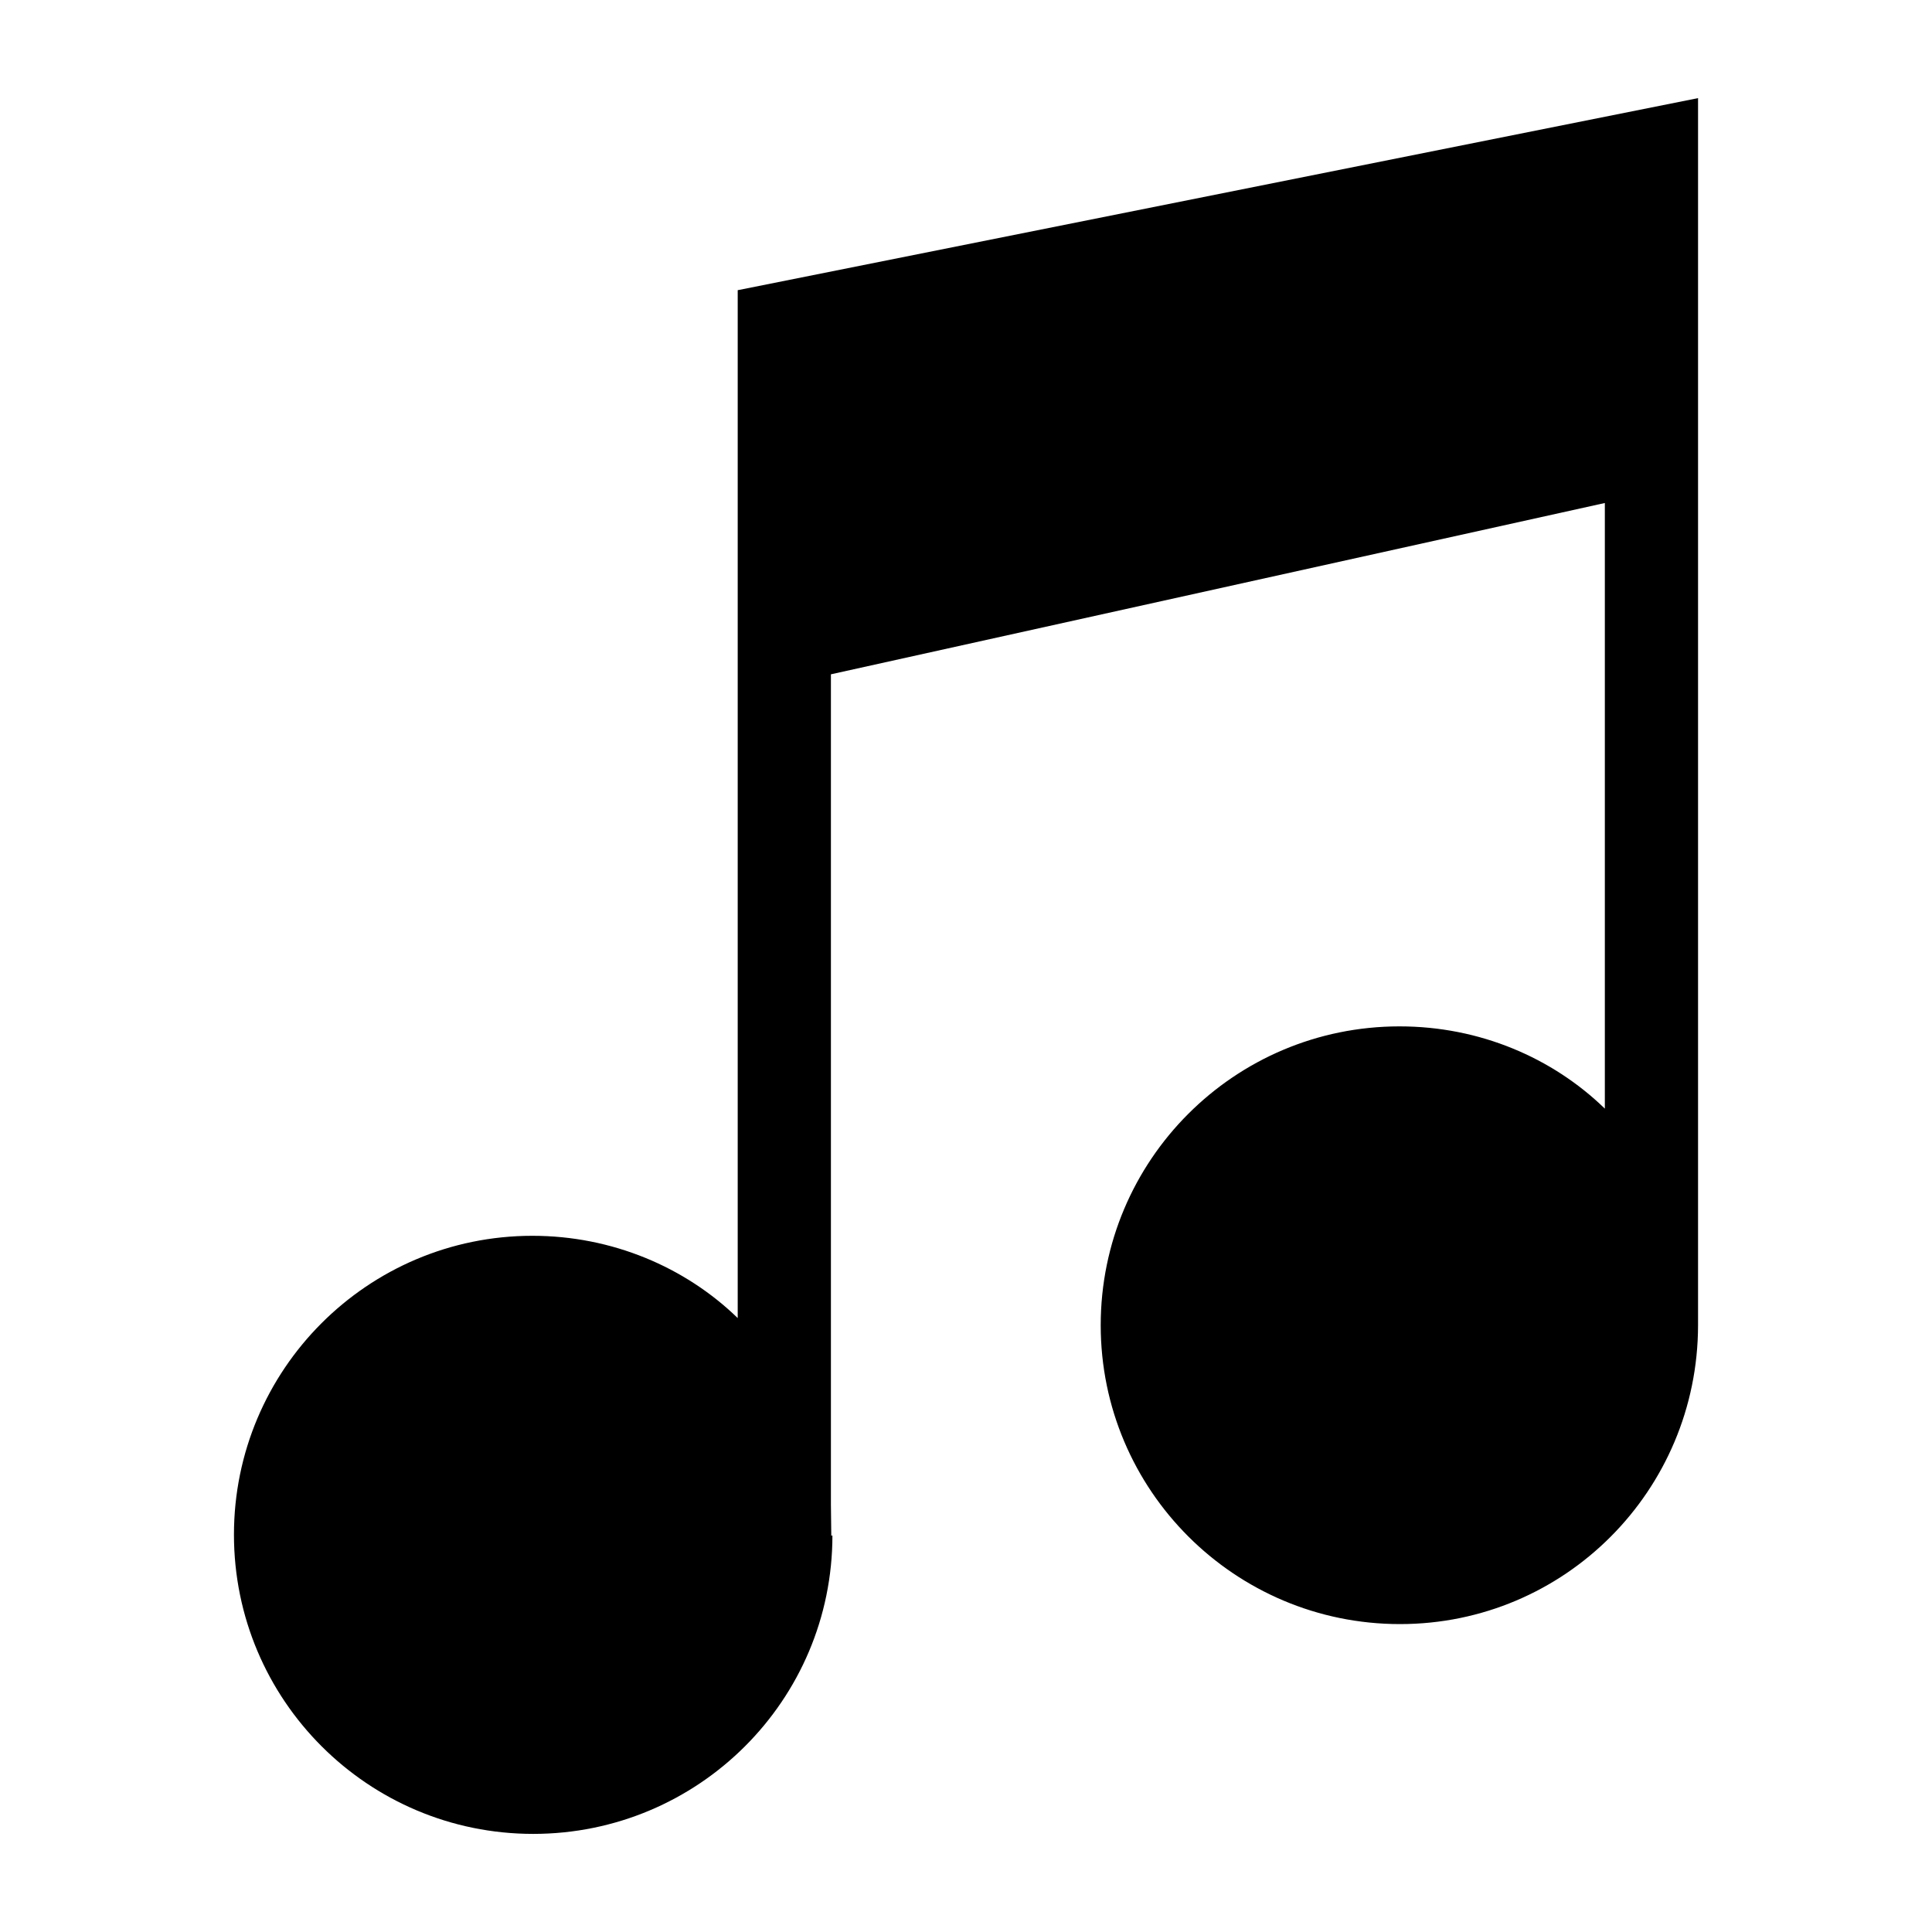 <?xml version="1.0" encoding="utf-8"?>
<!-- Generator: Adobe Illustrator 19.2.1, SVG Export Plug-In . SVG Version: 6.00 Build 0)  -->
<svg version="1.1" id="Layer_1" xmlns="http://www.w3.org/2000/svg" xmlns:xlink="http://www.w3.org/1999/xlink" x="0px" y="0px"
	 width="512px" height="512px" viewBox="0 0 512 512" enable-background="new 0 0 512 512" xml:space="preserve">
<g>
	<path d="M195.5,76.9v272.4c-13.9-13.5-33.3-21.8-54.4-21.8C97.4,327.5,62,363,62,406.7c0,43.8,35.5,79.3,79.3,79.3
		c43.8,0,79.3-35.4,79.3-79.1c0,0-0.3,0.1-0.3,0.1l-0.1-8.3V178.7l205.1-45.4v160.5c-13.9-13.5-33.2-21.8-54.4-21.8
		c-43.8,0-79.2,35.5-79.2,79.2s35.5,79.2,79.3,79.2c43.7,0,78.9-35.4,79-79.1l0-5.8V26L195.5,76.9z M195.5,76.9"/>
</g>
</svg>
